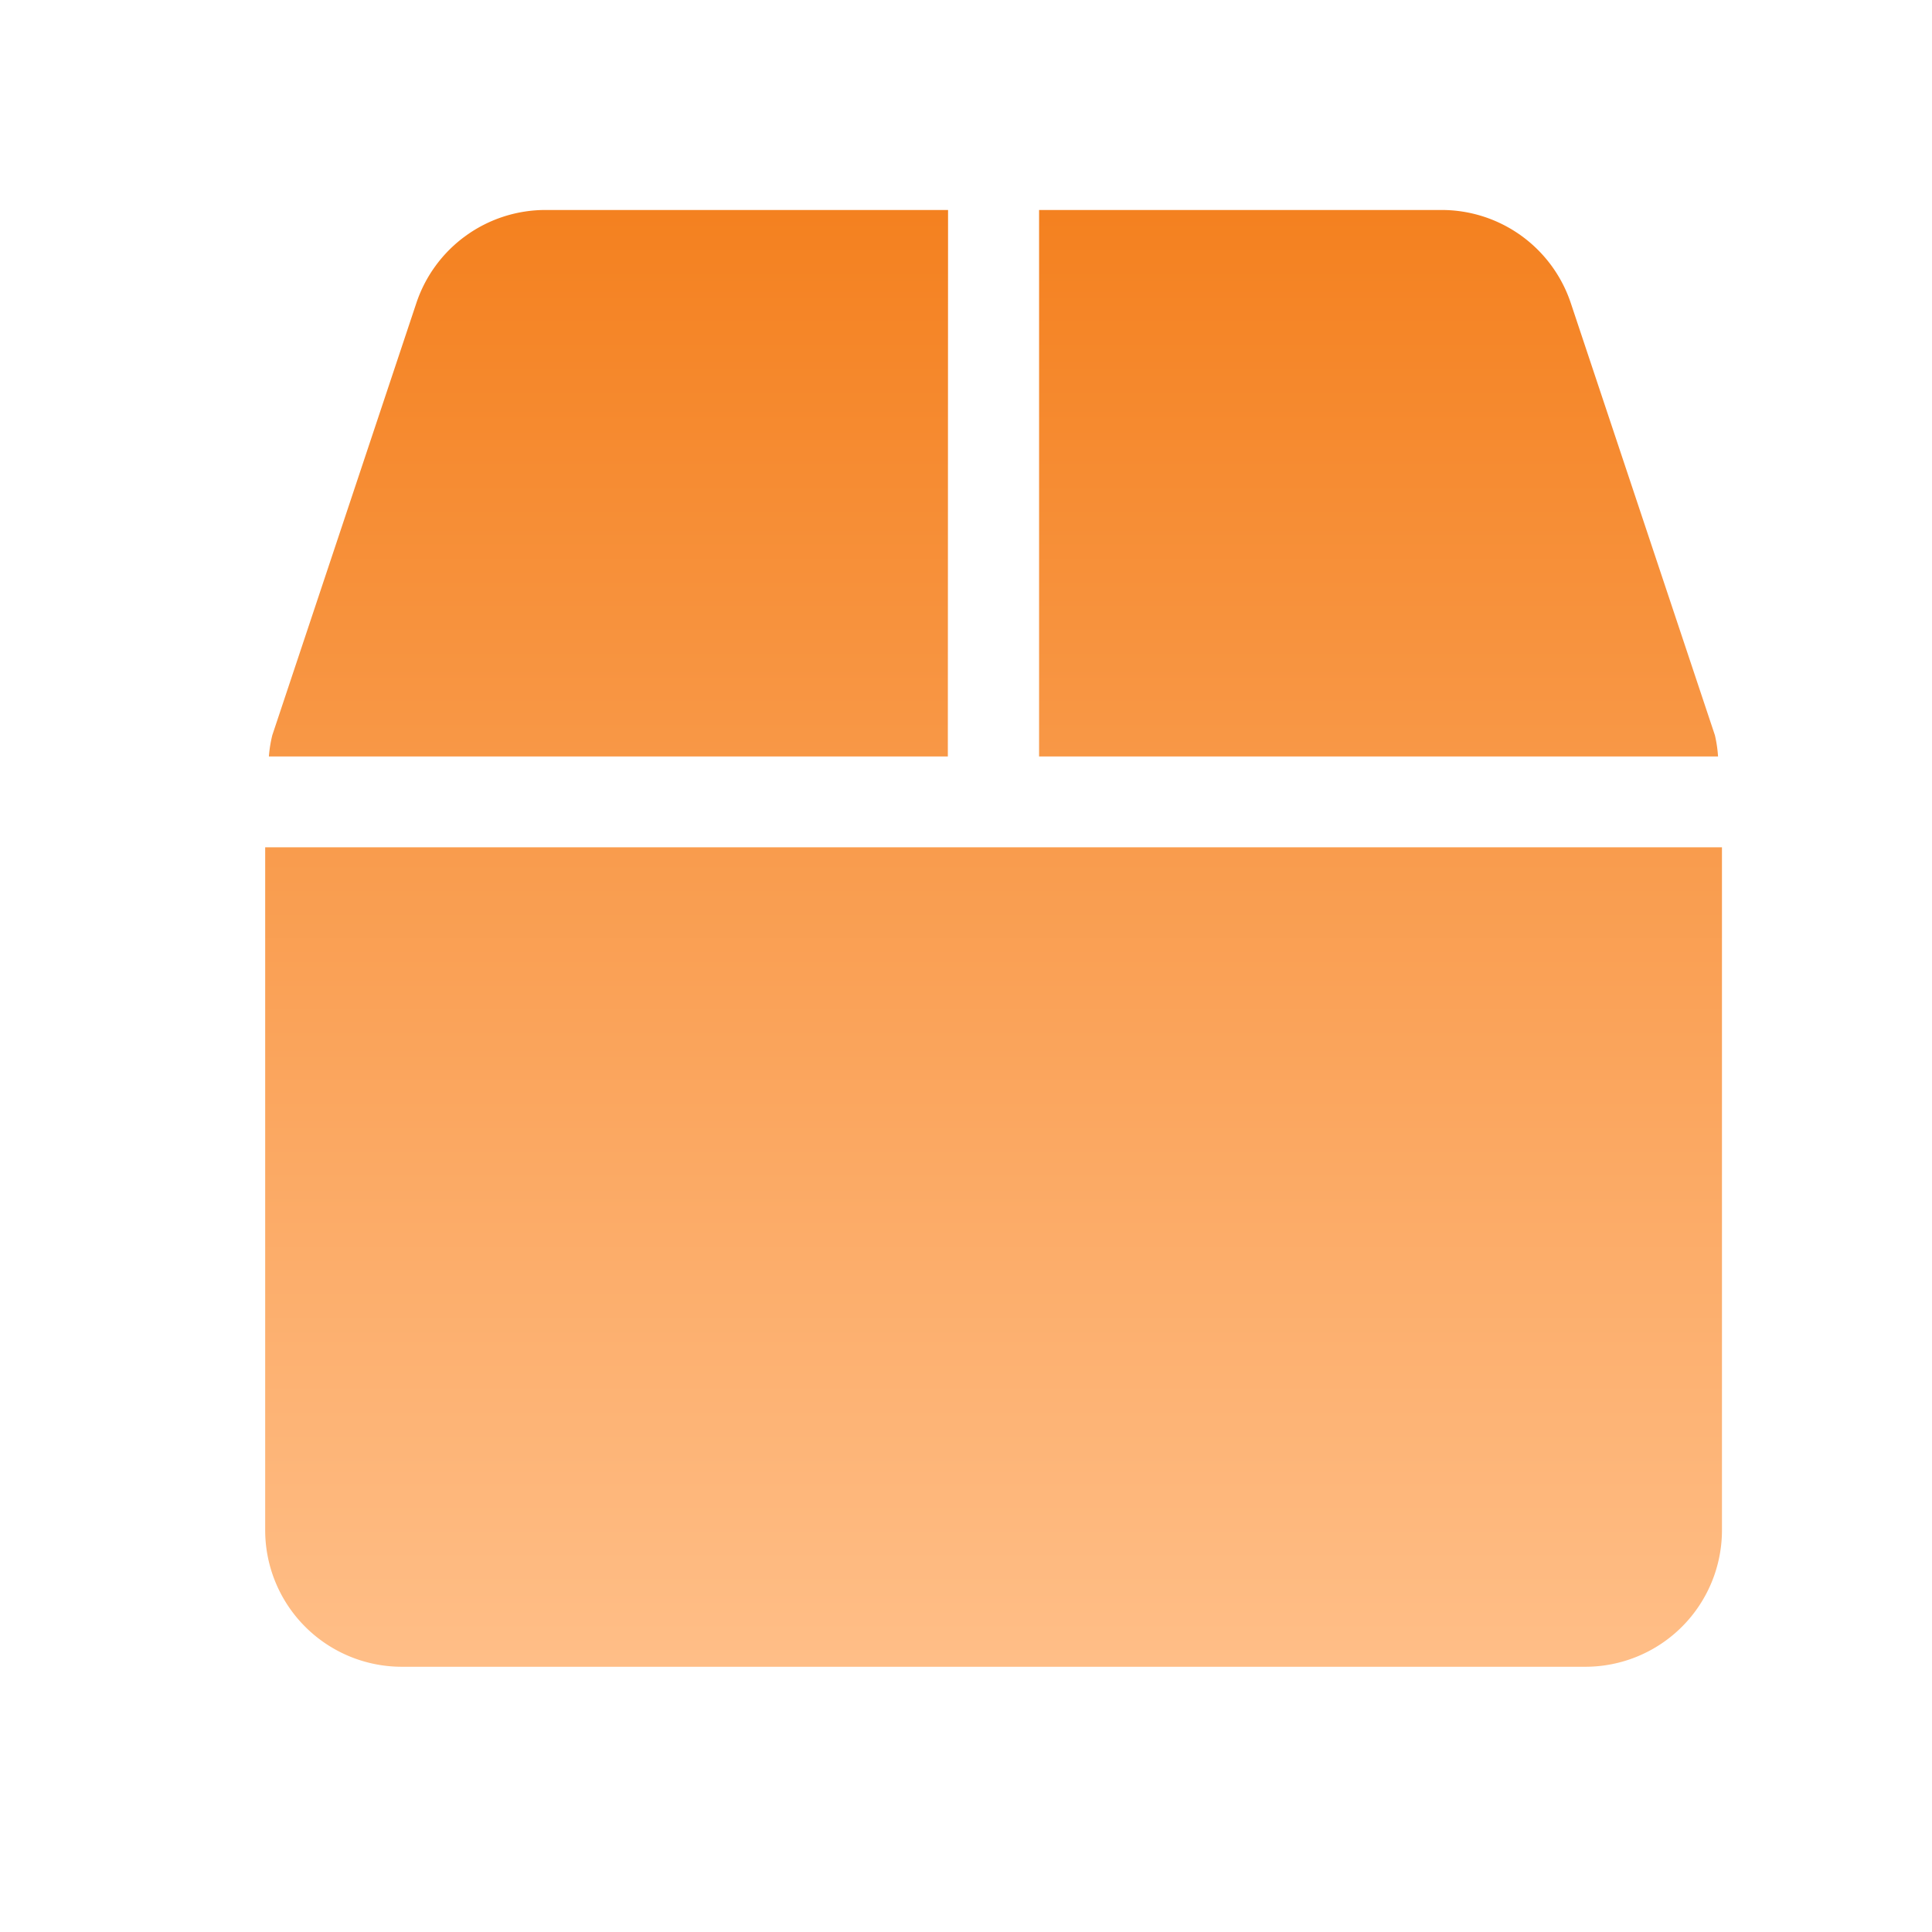 <svg xmlns="http://www.w3.org/2000/svg" xmlns:xlink="http://www.w3.org/1999/xlink" width="35" height="35" viewBox="0 0 35 35">
  <defs>
    <clipPath id="clip-path">
      <rect id="Rectangle_827" data-name="Rectangle 827" width="35" height="35" transform="translate(421 4782)" fill="none" stroke="#707070" stroke-width="1"/>
    </clipPath>
    <linearGradient id="linear-gradient" x1="0.5" x2="0.5" y2="1" gradientUnits="objectBoundingBox">
      <stop offset="0" stop-color="#f48120"/>
      <stop offset="1" stop-color="#ffbe87"/>
    </linearGradient>
  </defs>
  <g id="inventoryicon" transform="translate(-421 -4782)" clip-path="url(#clip-path)">
    <path id="Icon_awesome-box" data-name="Icon awesome-box" d="M26.263,9.515,23.654,1.691A2.467,2.467,0,0,0,21.309,0H14.02V9.9h12.3A2.354,2.354,0,0,0,26.263,9.515ZM12.371,0H5.082A2.467,2.467,0,0,0,2.737,1.691L.129,9.515A2.354,2.354,0,0,0,.067,9.9h12.3ZM0,11.546V23.917a2.475,2.475,0,0,0,2.474,2.474H23.917a2.475,2.475,0,0,0,2.474-2.474V11.546Z" transform="translate(425.804 4785.804)" fill="url(#linear-gradient)"/>
  </g>
</svg>
